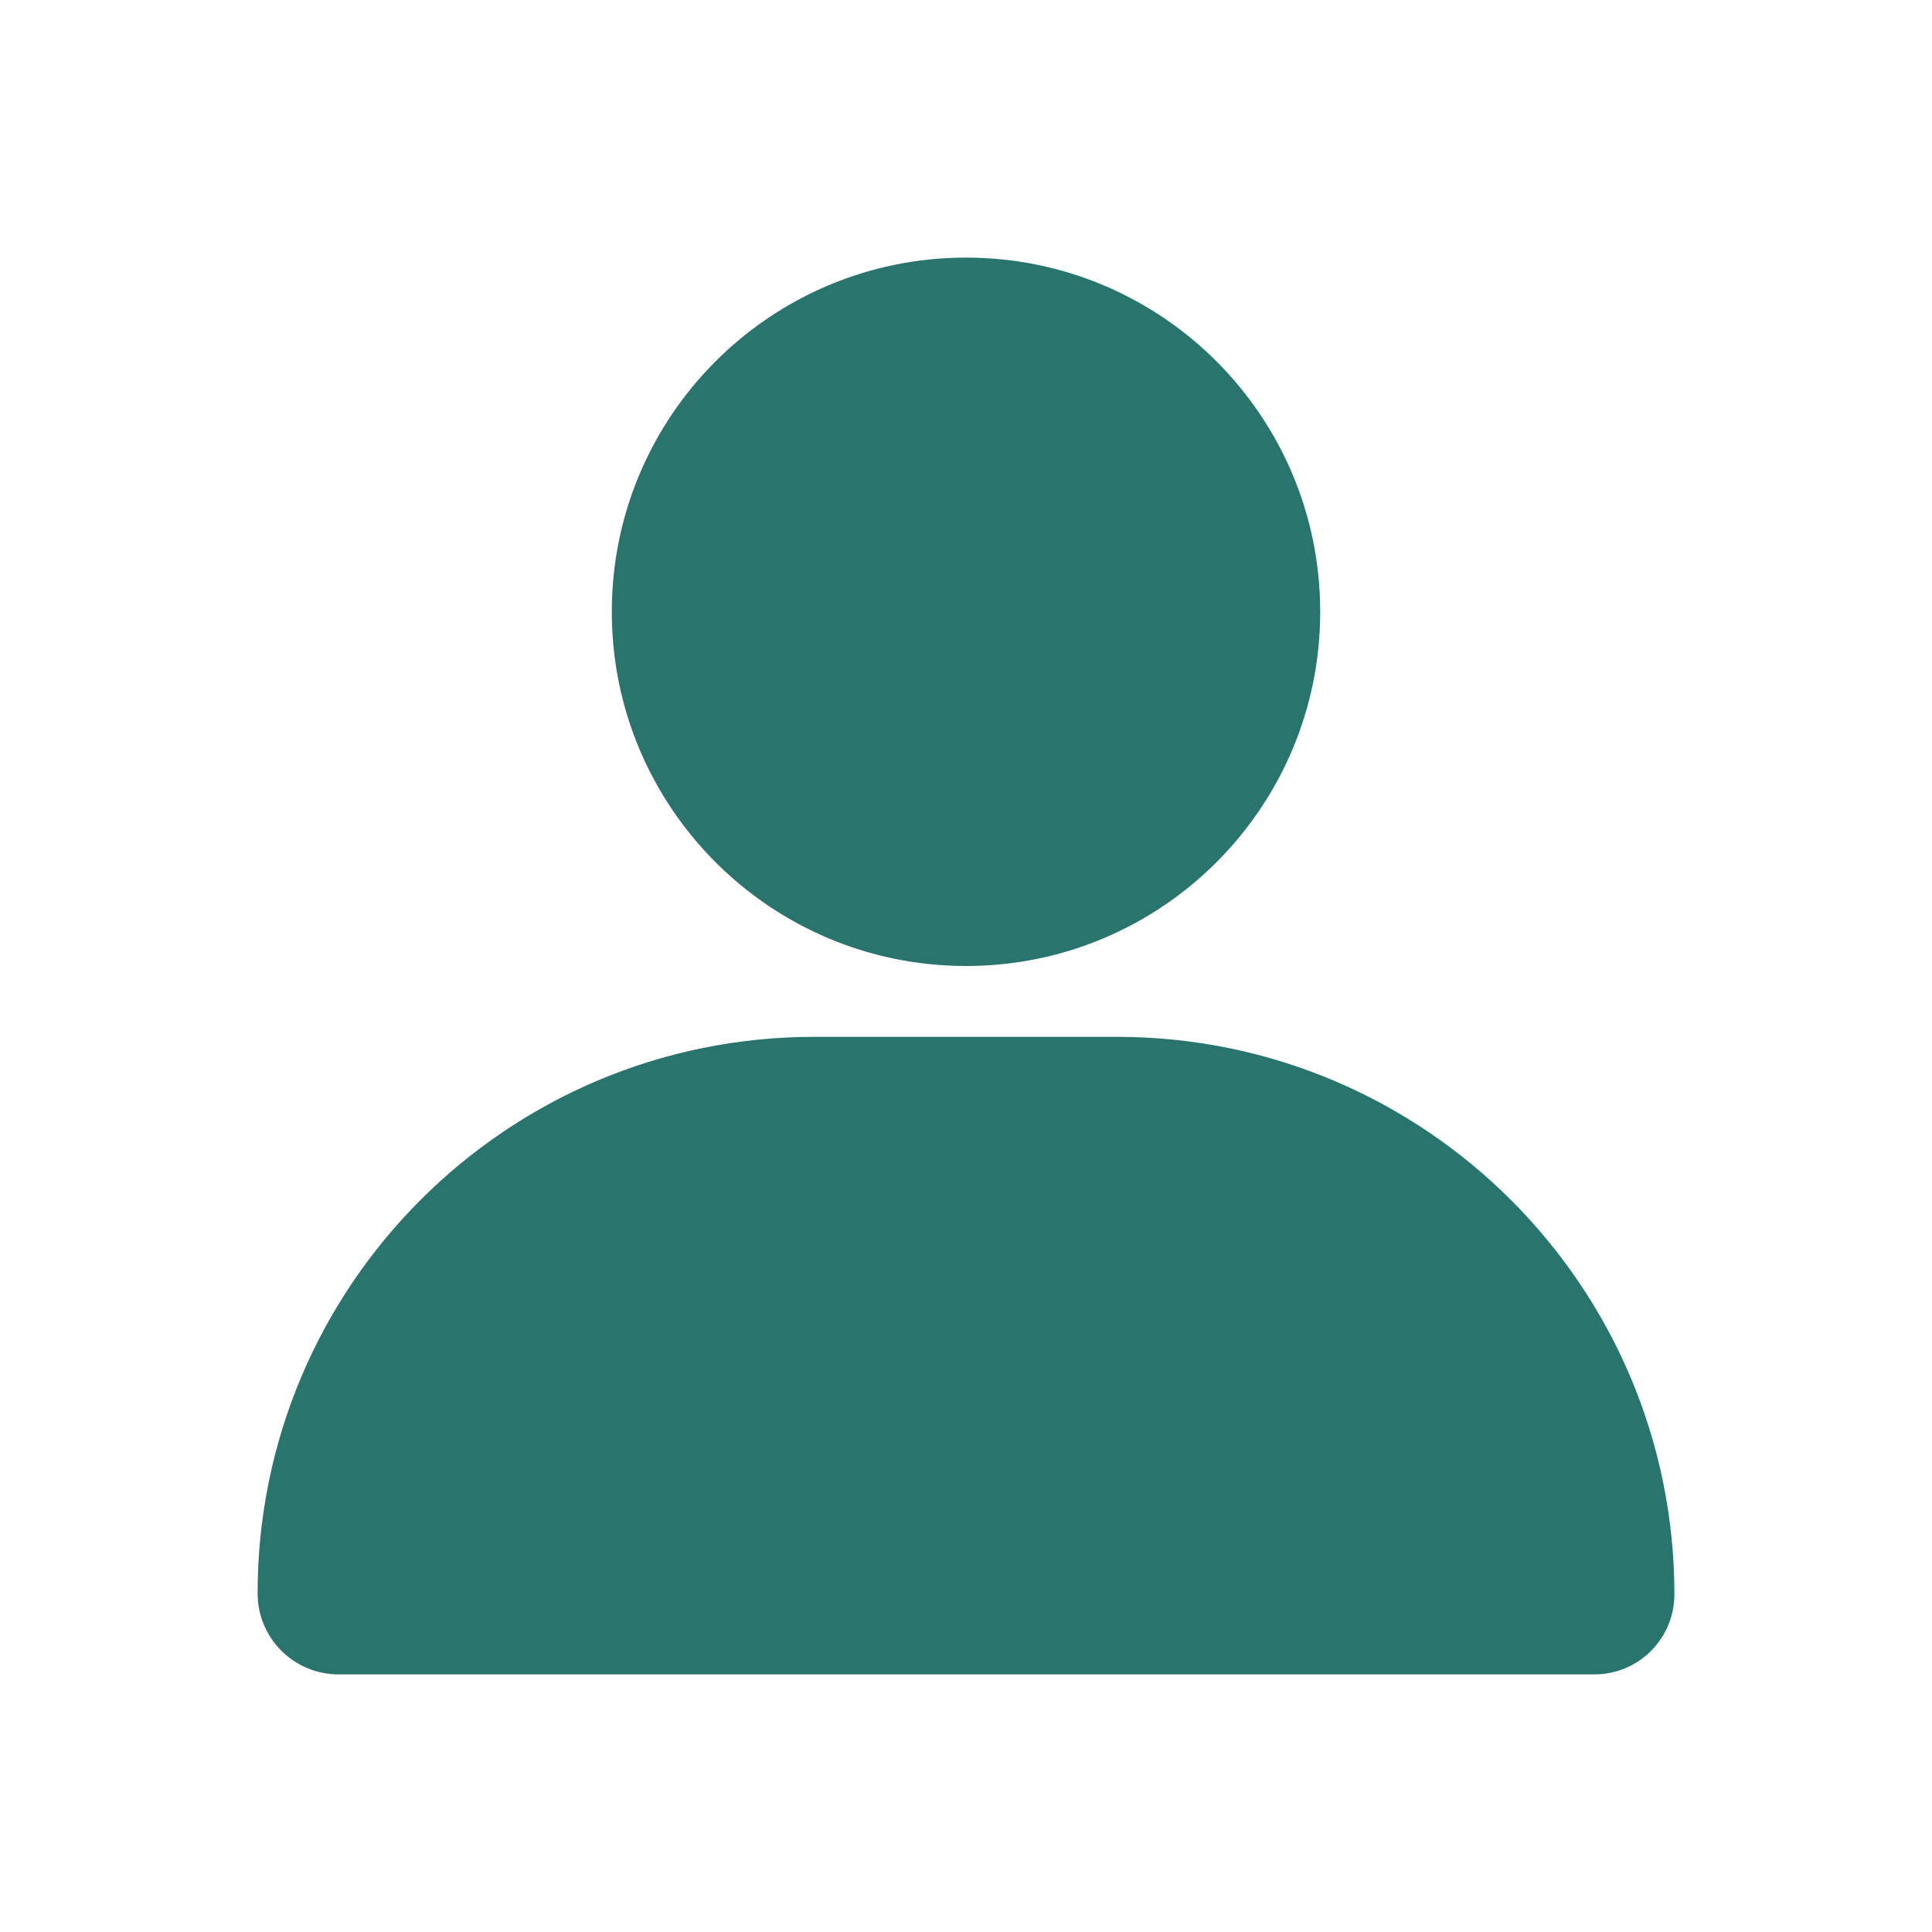 <svg width="30" height="30" viewBox="0 0 30 30" fill="none" xmlns="http://www.w3.org/2000/svg">
<path d="M15 4C11.963 4 9.5 6.462 9.5 9.5C9.5 12.537 11.963 15 15 15C18.038 15 20.5 12.537 20.5 9.5C20.5 6.462 18.038 4 15 4Z" fill="#2A746E"/>
<path d="M12.643 16.1C7.87 16.1 4 19.969 4 24.742C4 25.437 4.563 26 5.257 26H24.758C25.444 26 26 25.443 26 24.757C26 19.976 22.124 16.1 17.343 16.1L12.643 16.1Z" fill="#2A746E"/>
</svg>
